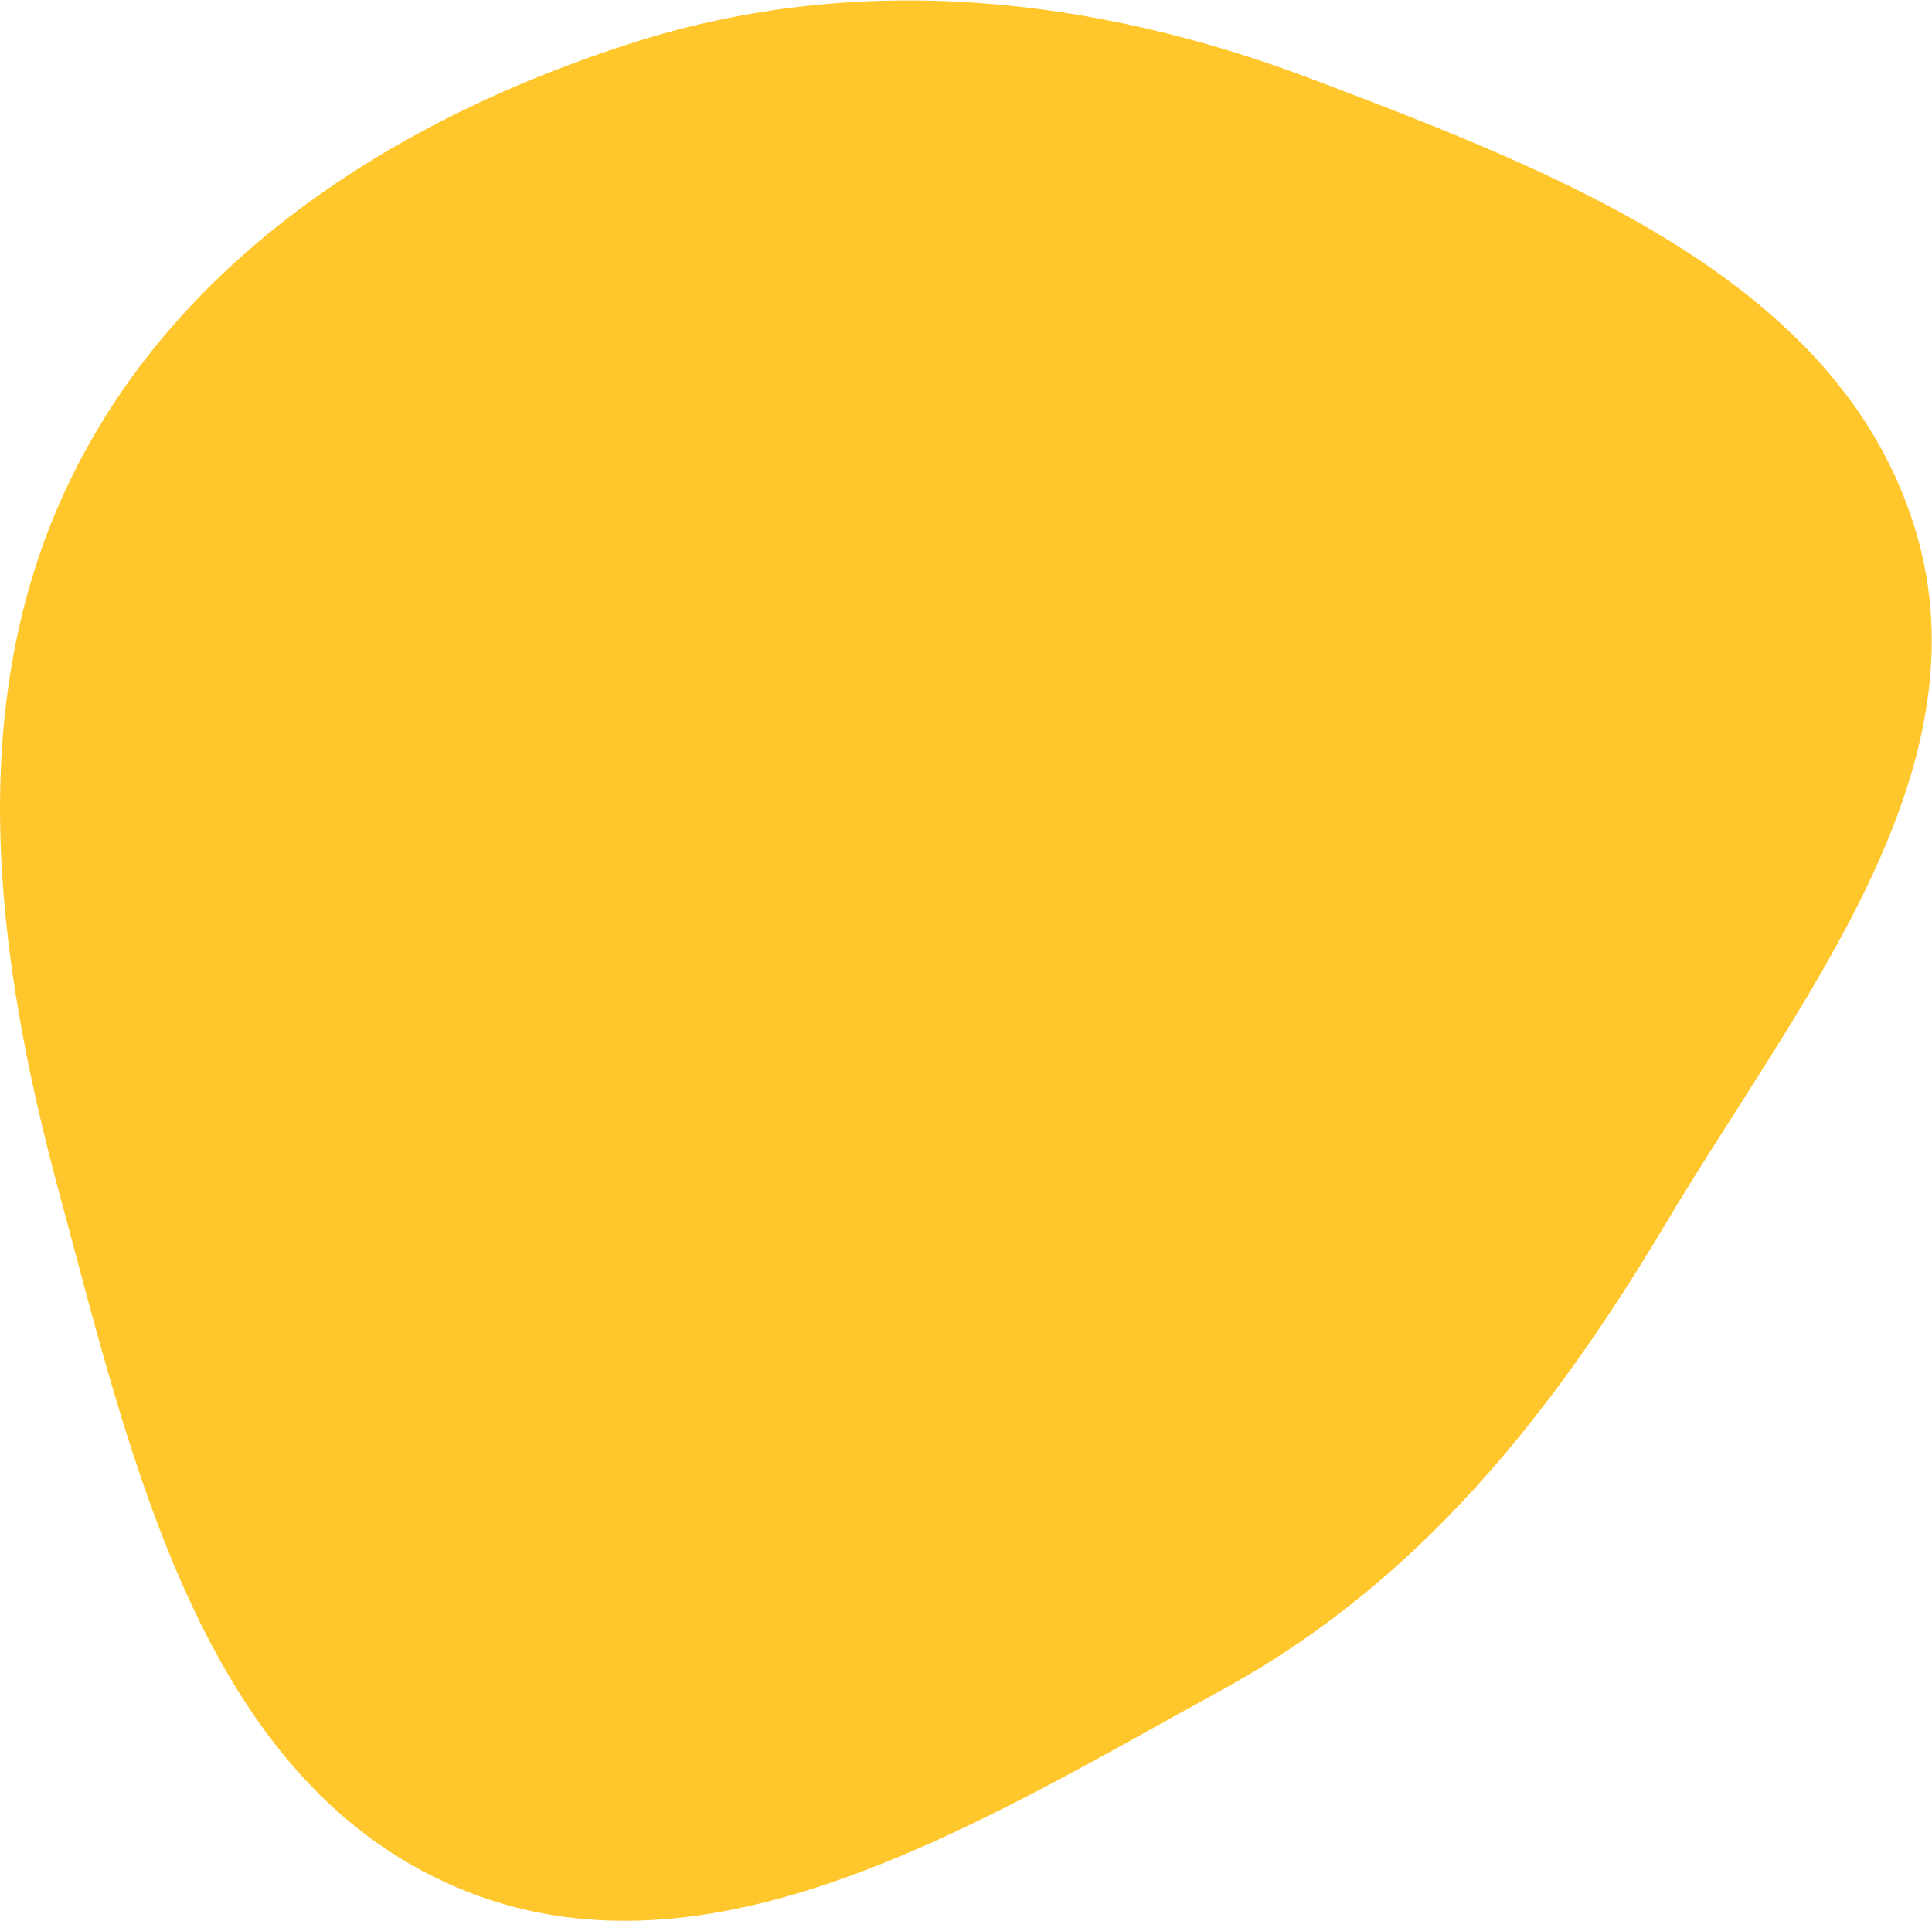 <svg width="2009" height="1998" viewBox="0 0 2009 1998" fill="none" xmlns="http://www.w3.org/2000/svg">
<path fill-rule="evenodd" clip-rule="evenodd" d="M659.894 43.855C893.119 -30.174 1136.19 -4.312 1364.88 82.478C1617.96 178.523 1911.54 290.5 1991.16 549.08C2069.59 803.793 1867.97 1044.22 1731.56 1273.34C1613.44 1471.75 1474.95 1645.39 1272.4 1756.44C1021.96 1893.73 736.943 2074.65 474.38 1962.54C208.826 1849.16 136.531 1517.94 61.252 1239.31C-6.361 989.054 -39.236 723.201 76.887 491.31C190.88 263.673 417.142 120.909 659.894 43.855Z" fill="#FFC72C"/>
</svg>
